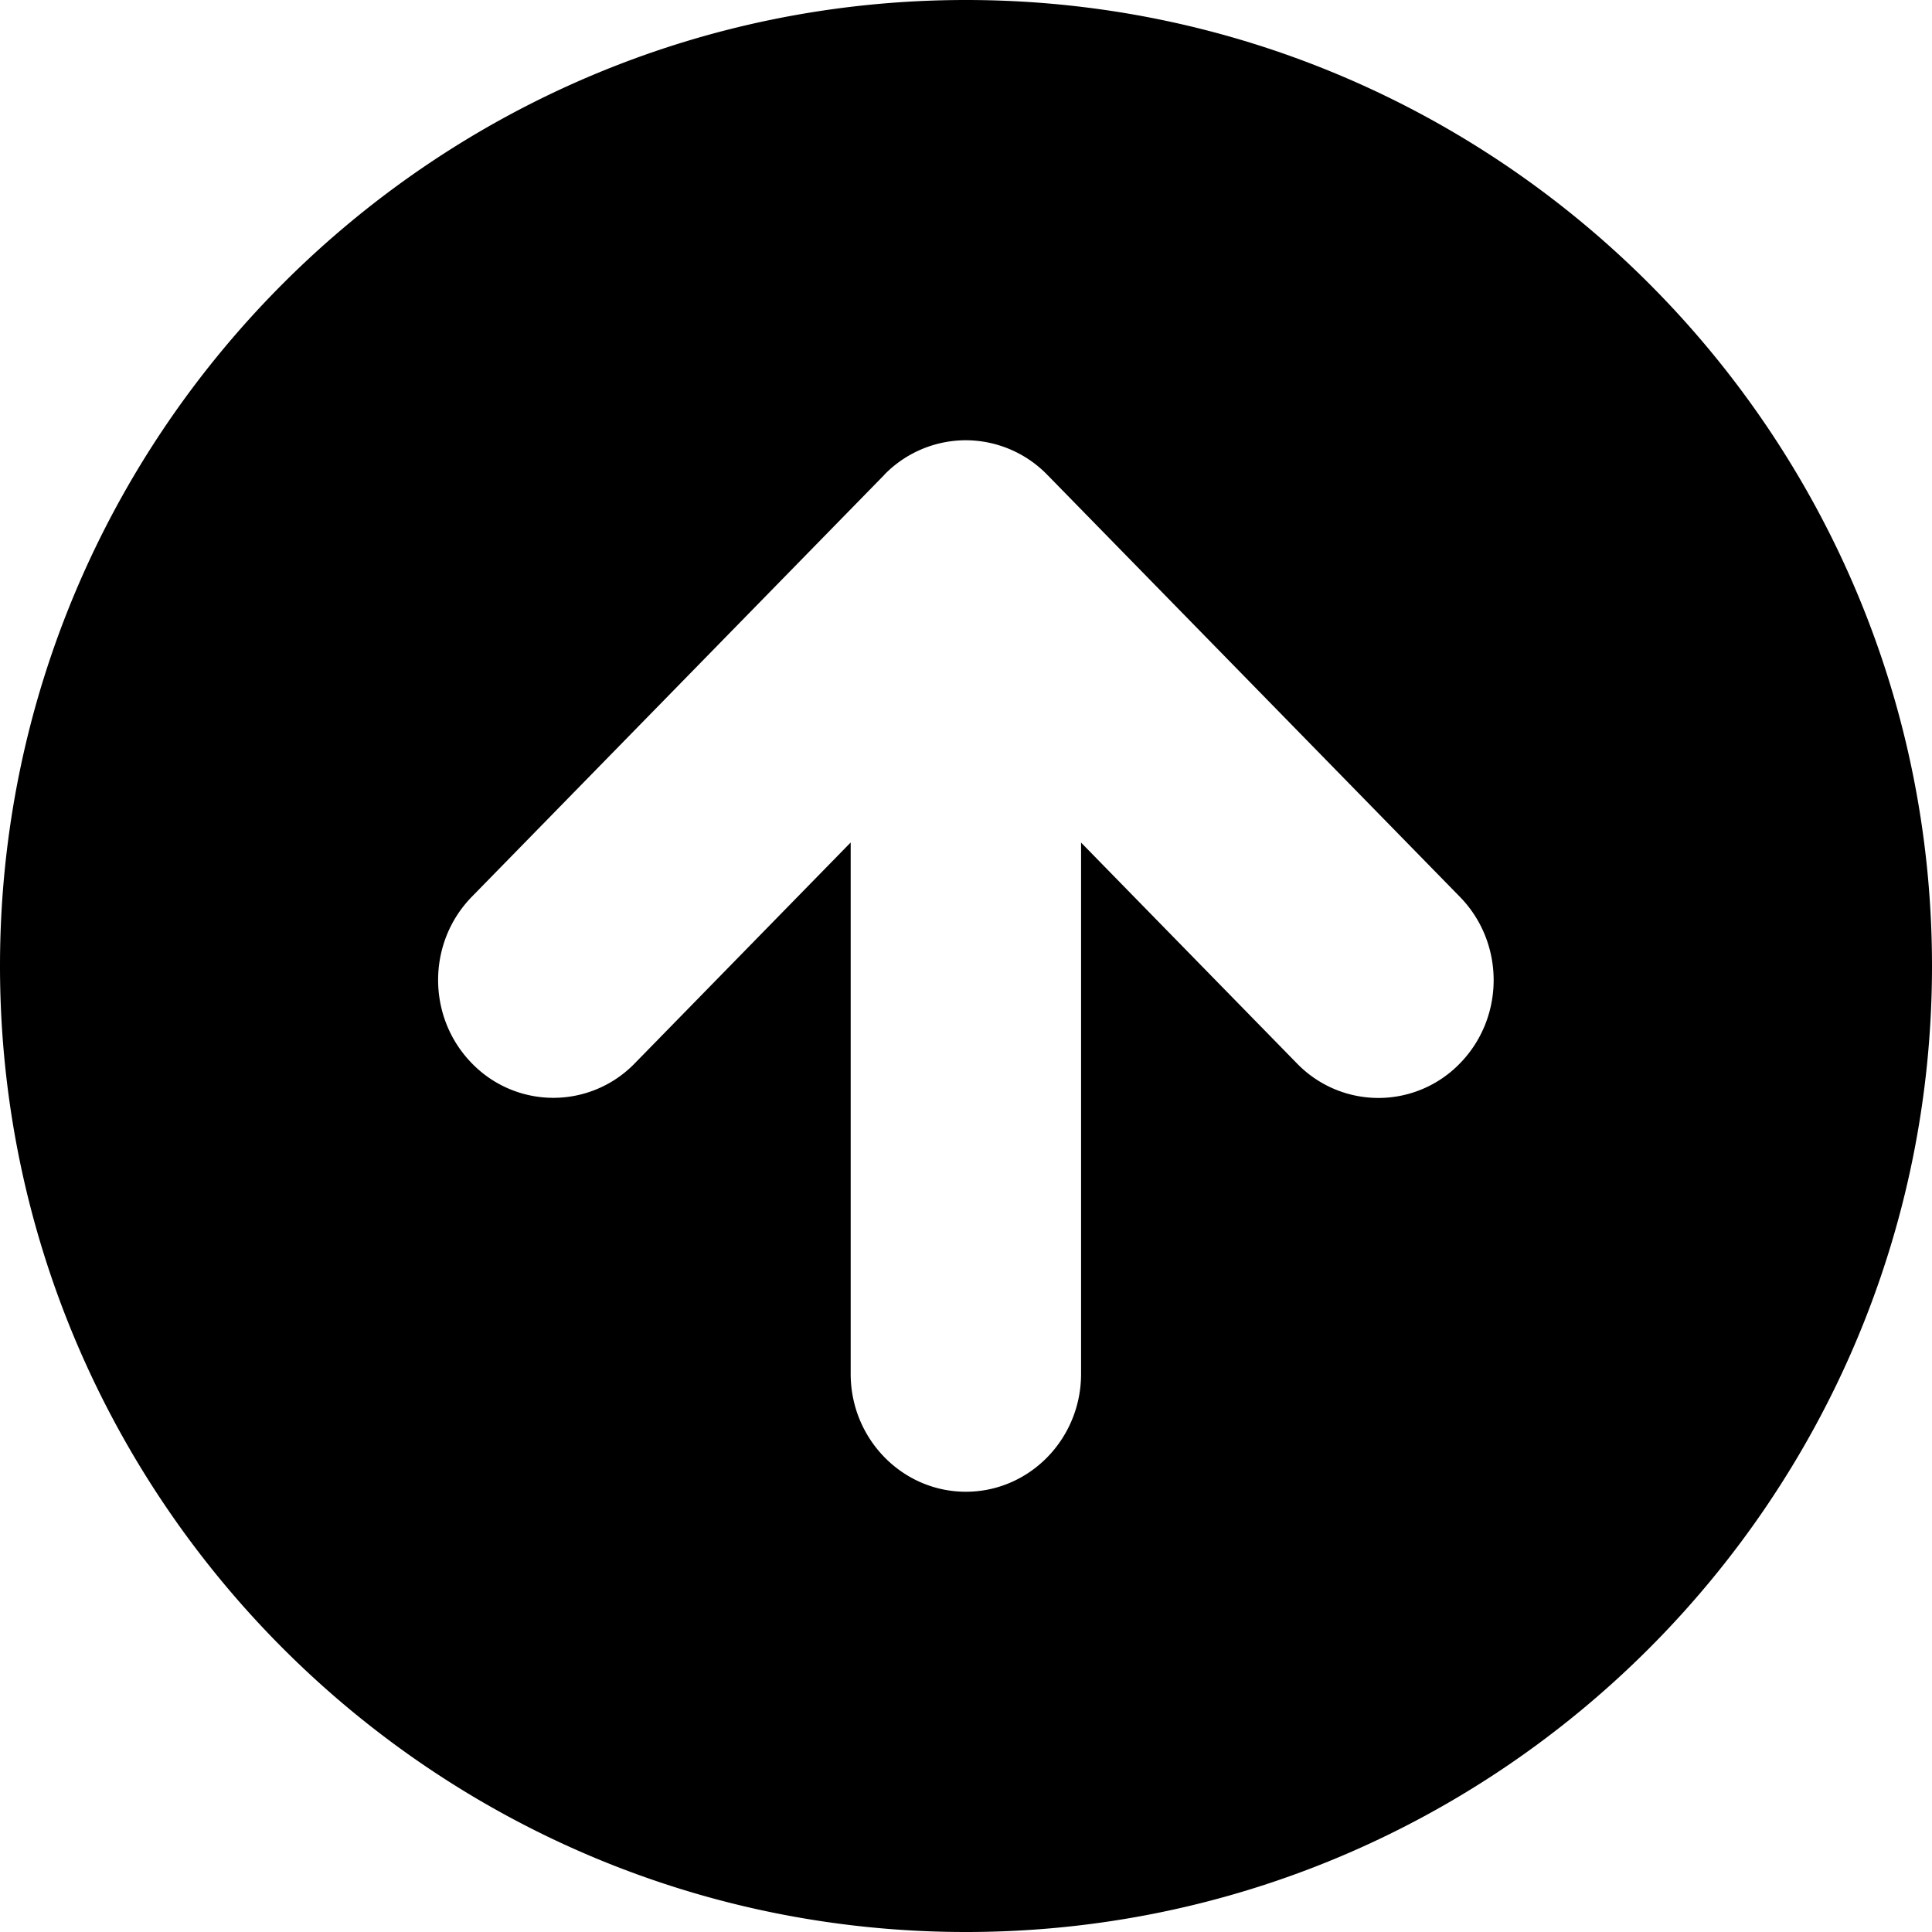 <svg id="icon-circle-arrow-up" viewBox="0 0 16 16" xmlns="http://www.w3.org/2000/svg">
  <path d="M8 16c-4.411 0-8-3.589-8-8s3.589-8 8-8 8 3.589 8 8-3.589 8-8 8zM7.325 3.931L3.908 7.426c-.373.381-.373.999 0 1.38a.939.939 0 0 0 1.349 0l1.788-1.829v4.401c0 .539.428.976.954.976s.954-.437.954-.976V6.978l1.788 1.829a.939.939 0 0 0 1.349 0c.373-.381.373-.999 0-1.38l-3.417-3.495a.945.945 0 0 0-.675-.286.944.944 0 0 0-.675.286z" fill-rule="evenodd"/>
</svg>